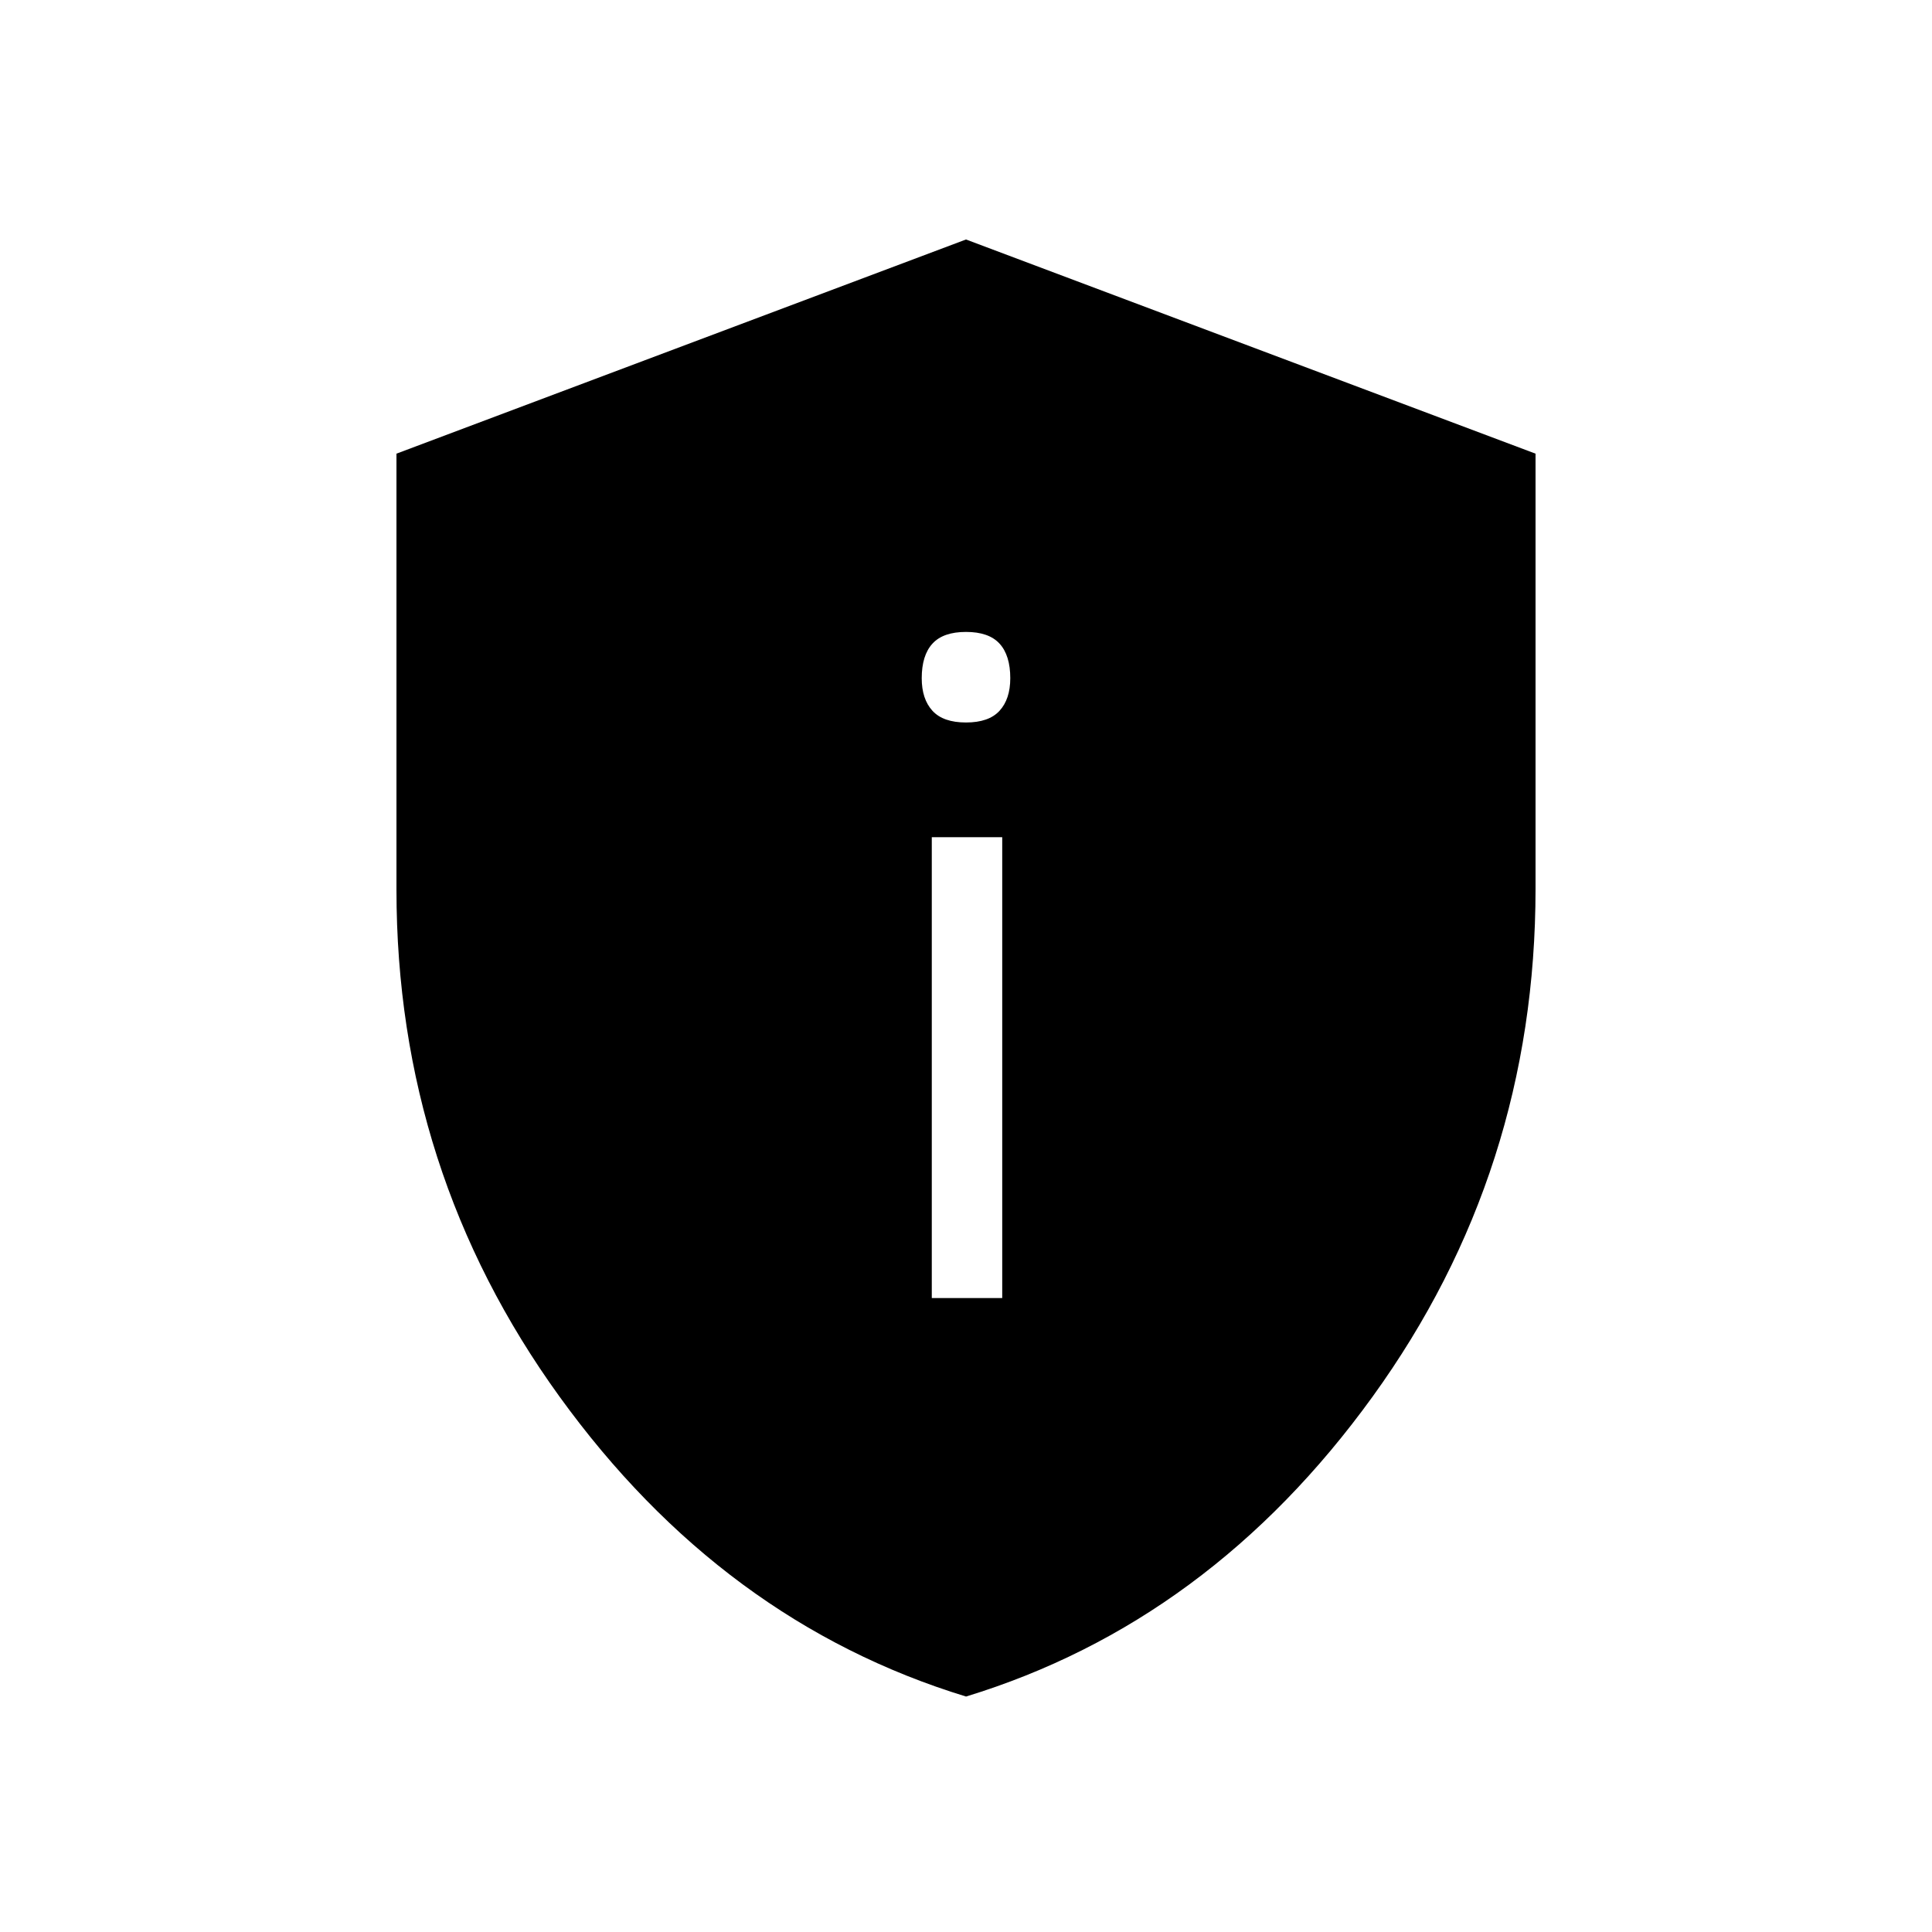 <svg xmlns="http://www.w3.org/2000/svg" height="48" viewBox="0 -960 960 960" width="48"><path d="M463-315h35v-229h-35v229Zm17-286q11.35 0 16.67-5.82Q502-612.65 502-623q0-11.35-5.33-17.18Q491.35-646 480-646q-11.35 0-16.67 5.82Q458-634.35 458-623q0 10.35 5.33 16.18Q468.65-601 480-601Zm.02 484Q359-154 278-266.06q-81-112.05-81-251.87v-216.65L480-841l283 106.42v216.22Q763-378 682.02-266t-202 149Z"/></svg>